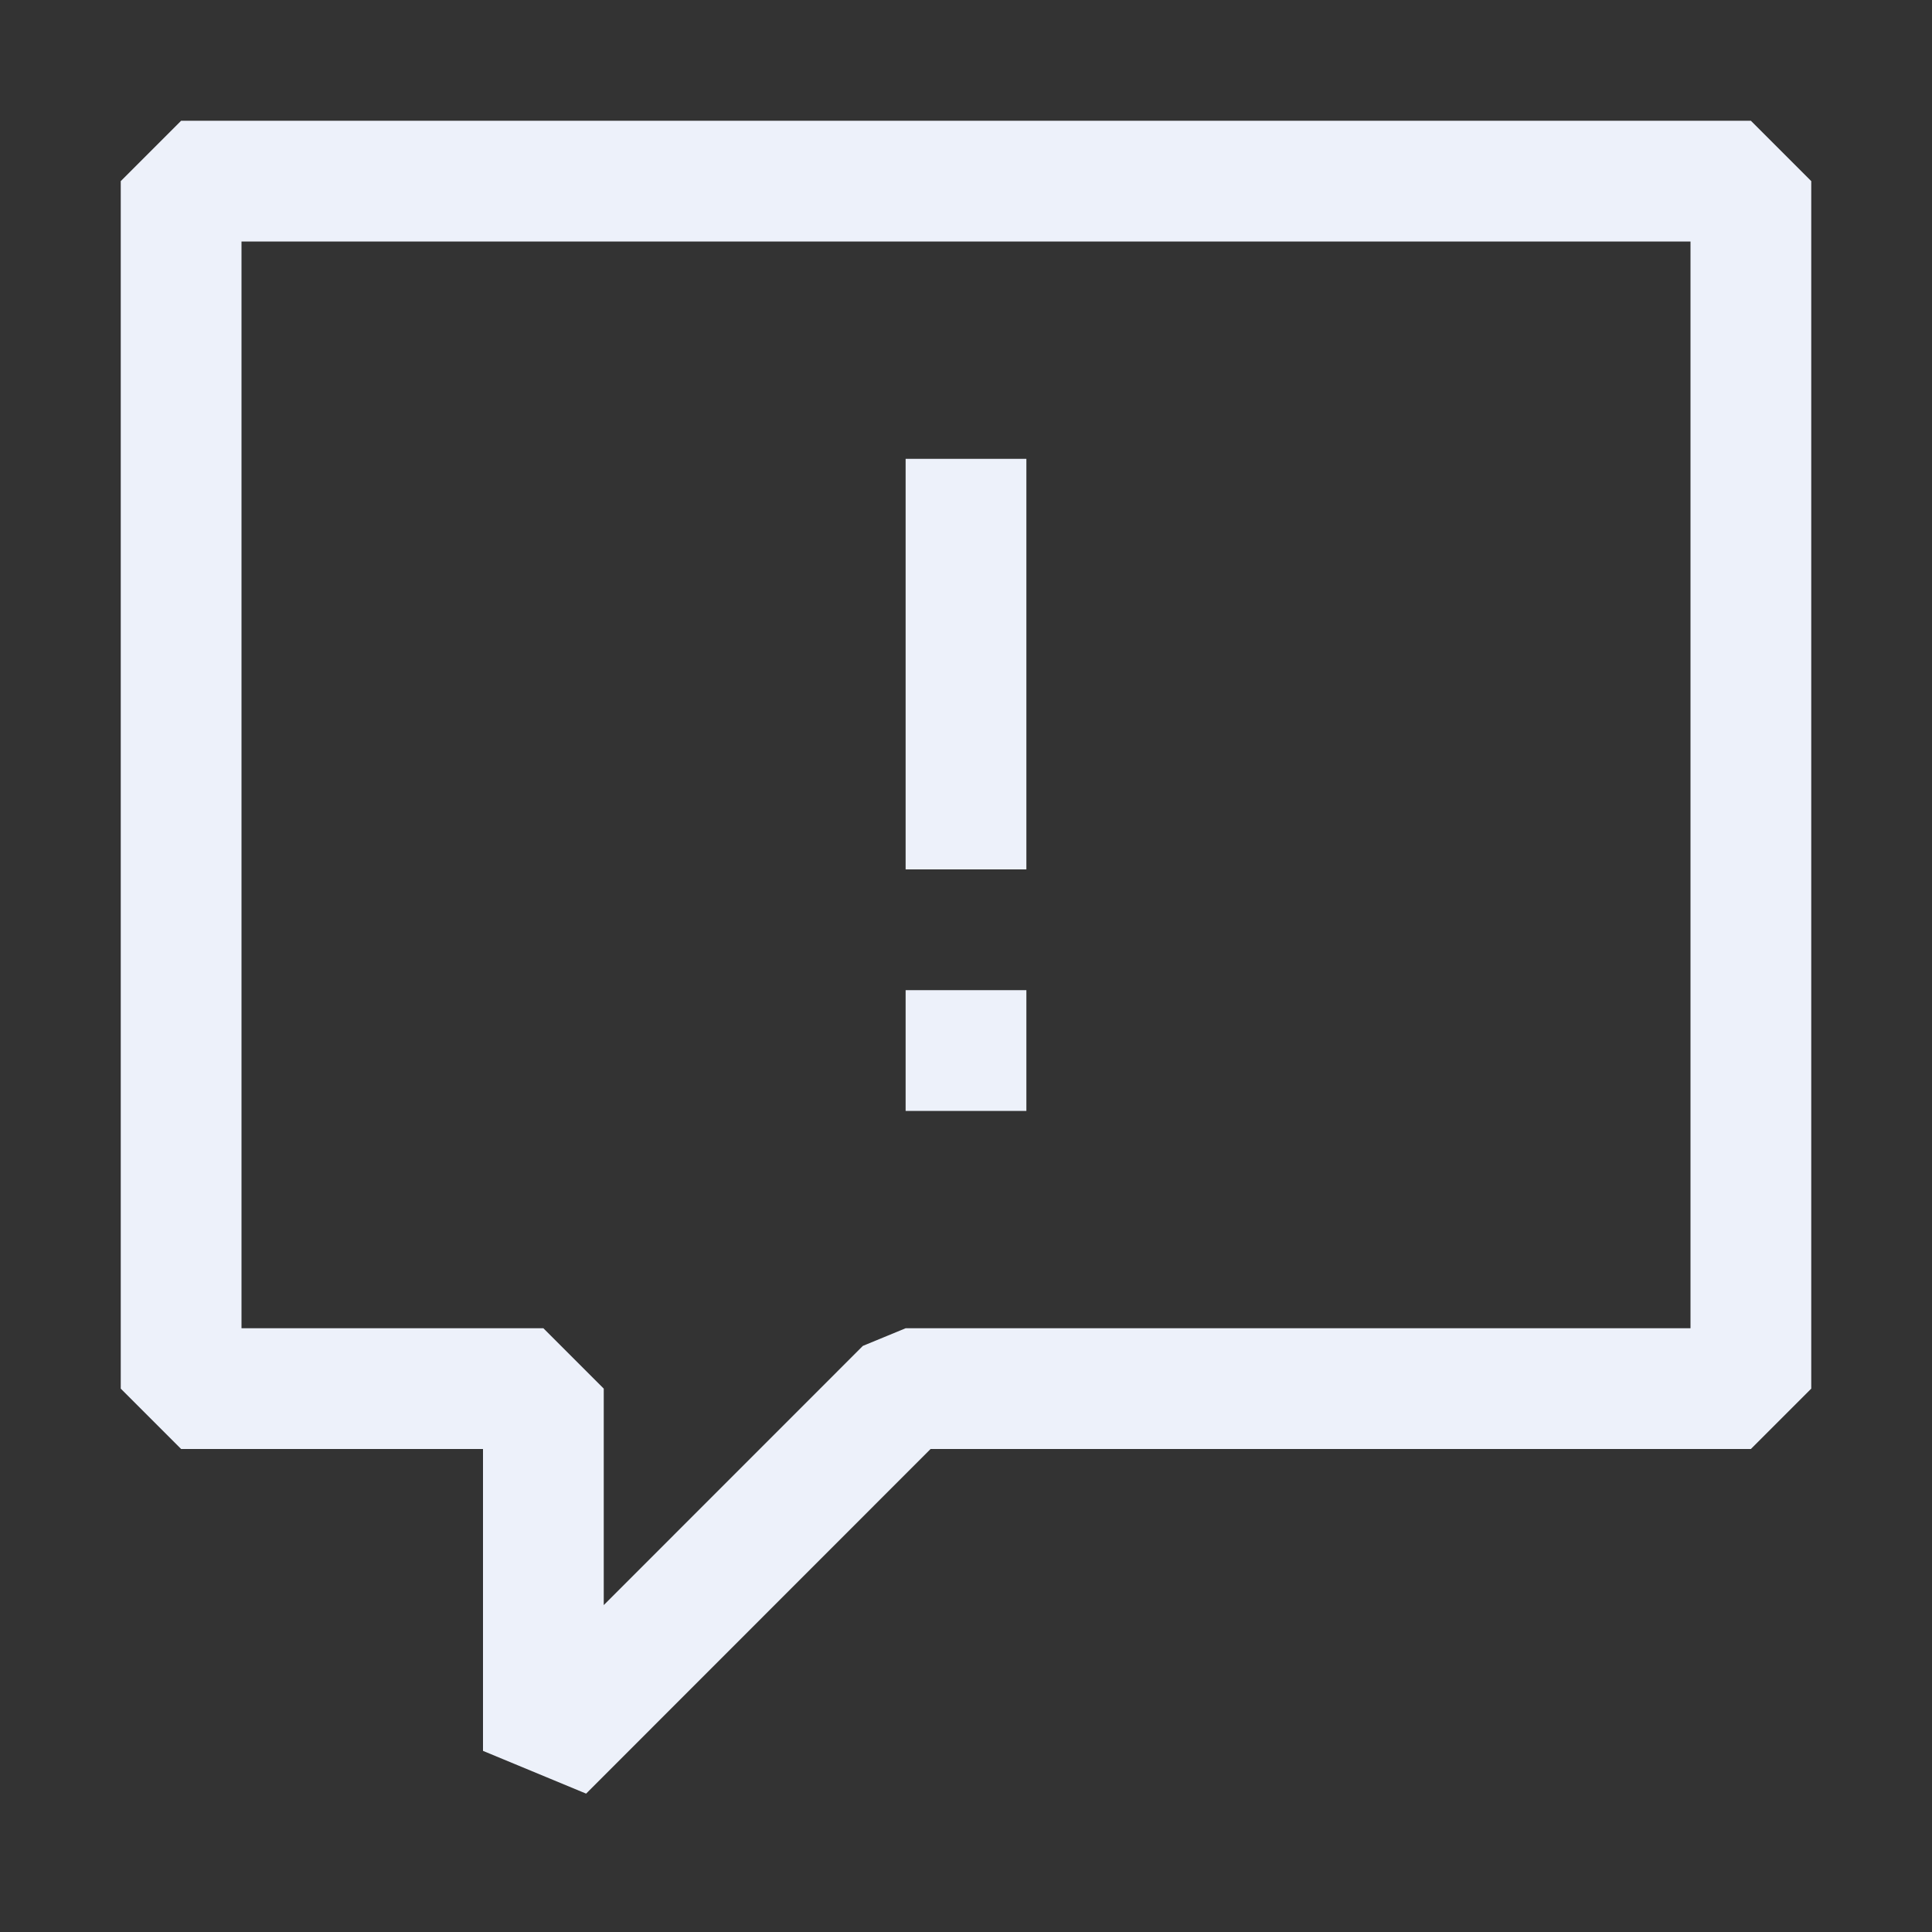 <svg width="24" height="24" viewBox="0 0 24 24" fill="none" xmlns="http://www.w3.org/2000/svg">
<rect x="0" y="0" width="24" height="24" fill="#333333" stroke="none"/>
<path fill-rule="evenodd" clip-rule="evenodd" d="M2.25 1.5H21.75L22.5 2.25V17.25L21.75 18H11.56L7.281 22.281L6 21.75V18H2.25L1.5 17.25V2.25L2.25 1.5ZM11.25 16.5H21V3H3V16.5H6.75L7.5 17.25V19.939L10.719 16.719L11.25 16.5ZM11.25 5.7H12.75V10.8H11.25V5.7ZM11.25 13.8H12.75V12.3H11.25V13.8Z" fill="#EDF1FA"/>
</svg>
